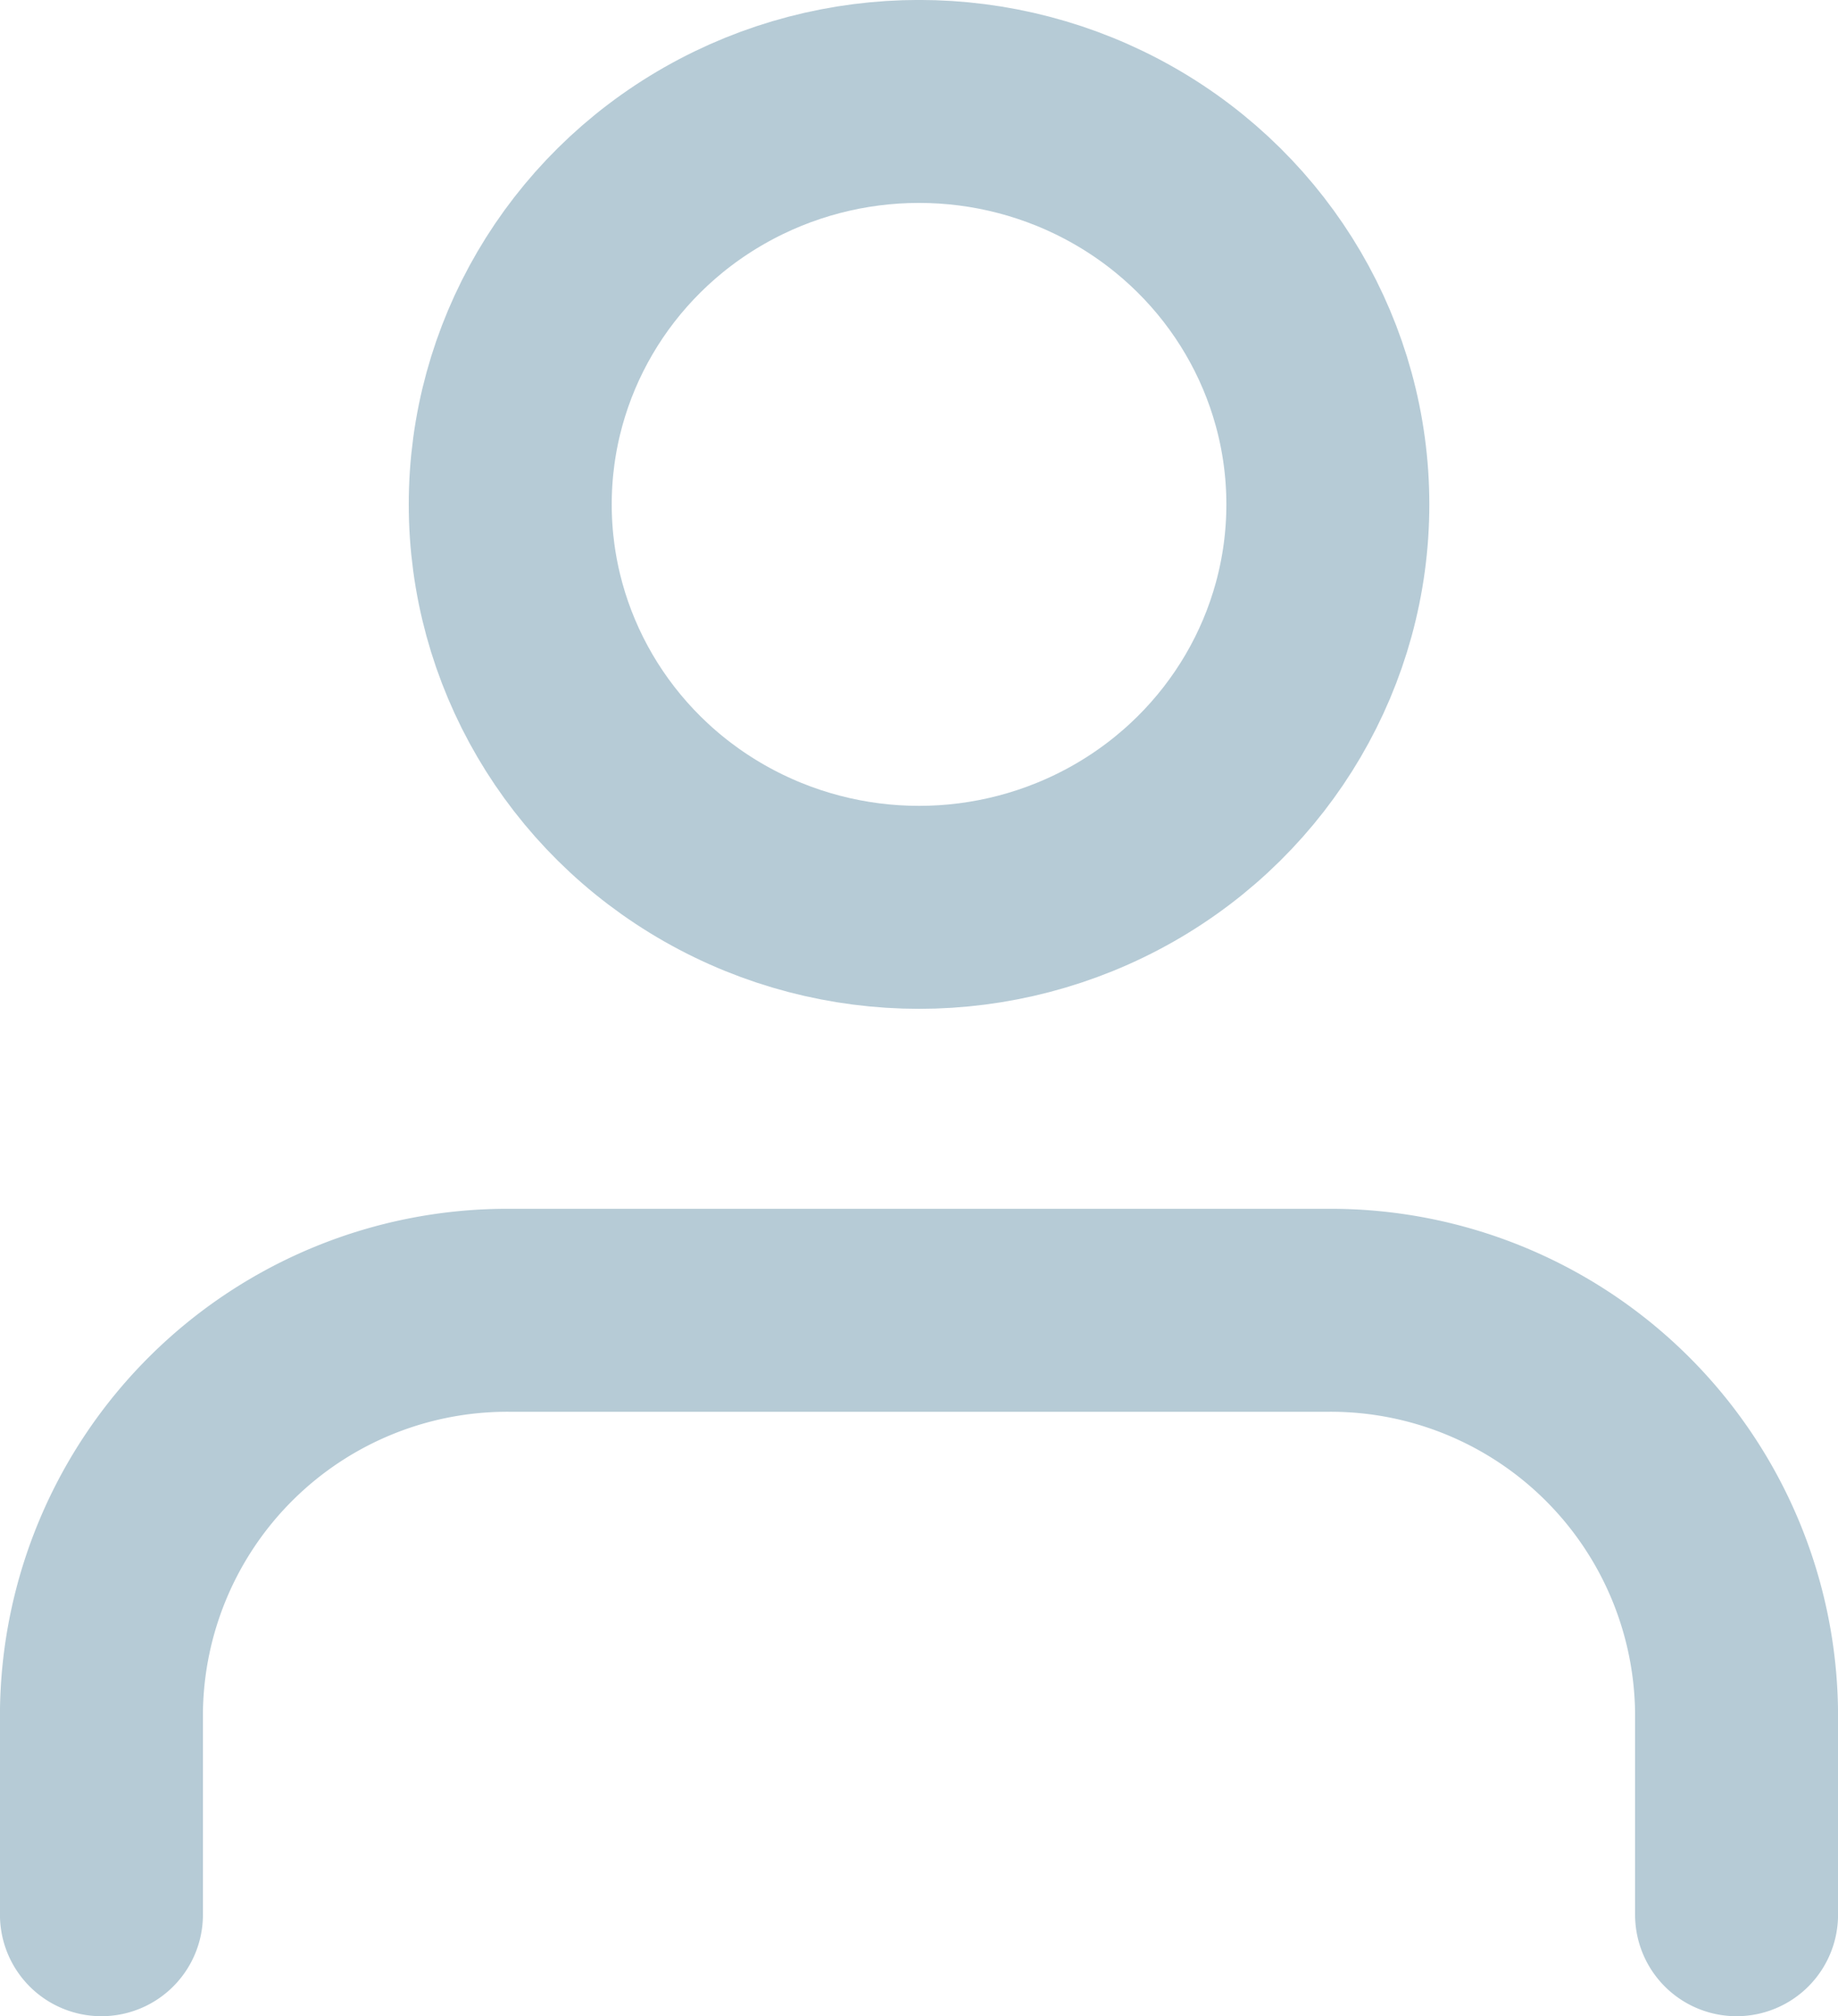 <svg xmlns="http://www.w3.org/2000/svg" width="20.983" height="23.017" viewBox="0 0 20.983 23.017">
  <g id="Vector_Smart_Object" data-name="Vector Smart Object" transform="translate(-377.008 -20.992)">
    <g id="Vector_Smart_Object-2" data-name="Vector Smart Object" transform="translate(373.5 18.7)">
      <path id="Path_18" data-name="Path 18" d="M23.333,24.15v-2.3a4.634,4.634,0,0,0-4.667-4.6H9.333a4.634,4.634,0,0,0-4.667,4.6v2.3" fill="none" stroke="#b6cbd6" stroke-linecap="round" stroke-linejoin="round" stroke-width="2.317"/>
      <ellipse id="Ellipse_1" data-name="Ellipse 1" cx="4.667" cy="4.6" rx="4.667" ry="4.6" transform="translate(9.333 3.45)" fill="none" stroke="#b6cbd6" stroke-linecap="round" stroke-linejoin="round" stroke-width="2.317"/>
    </g>
  </g>
</svg>
